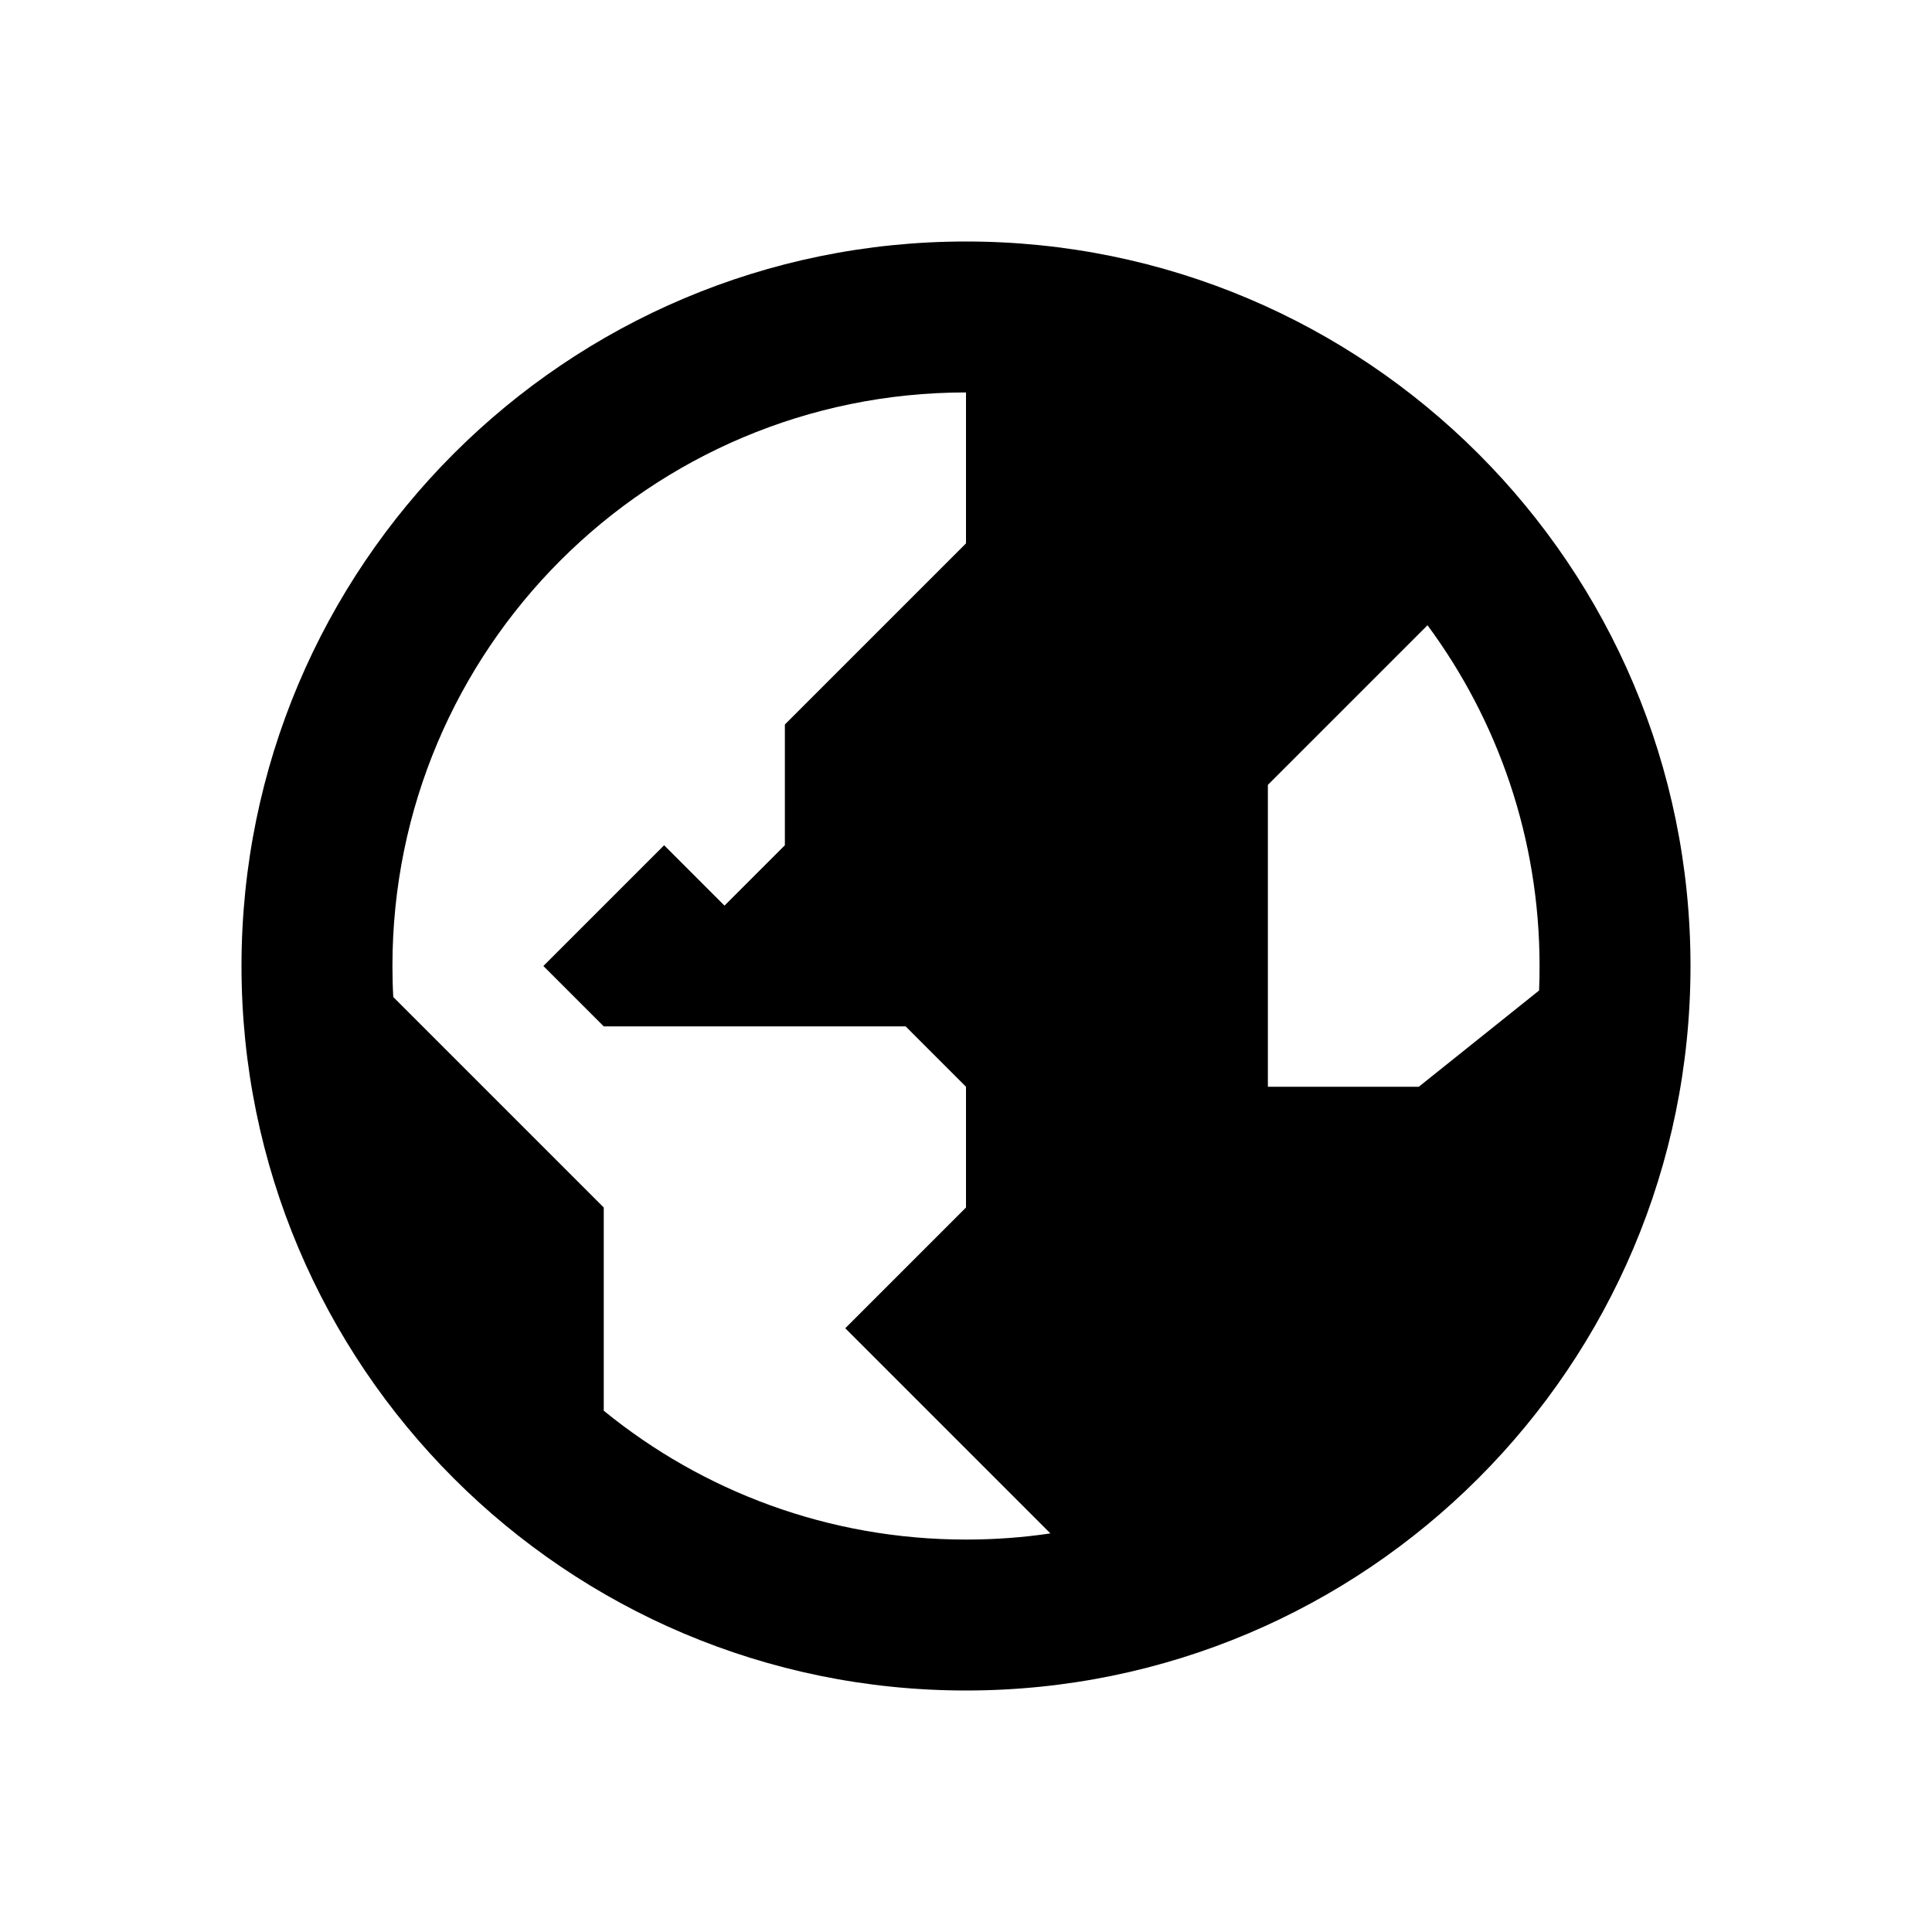 <svg width="16" height="16" viewBox="0 0 16 16" fill="none">
  <path fill-rule="evenodd" clip-rule="evenodd" d="M14 8C14 11.314 11.314 14 8 14C4.686 14 2 11.314 2 8C2 4.686 4.686 2 8 2C11.314 2 14 4.686 14 8ZM8.699 12.699C8.471 12.733 8.237 12.75 8 12.75C6.862 12.75 5.818 12.35 5 11.683V10L3.257 8.257C3.252 8.172 3.25 8.086 3.25 8C3.25 5.377 5.377 3.25 8 3.25V4.5L6.5 6V7L6 7.5L5.5 7L4.5 8L5 8.5H7.5L8 9V10L7 11L8.699 12.699ZM12.746 8.203C12.749 8.136 12.75 8.068 12.75 8C12.75 6.943 12.405 5.967 11.822 5.178L10.5 6.5V9H11.75L12.746 8.203Z" fill="#000000"/>
</svg>
